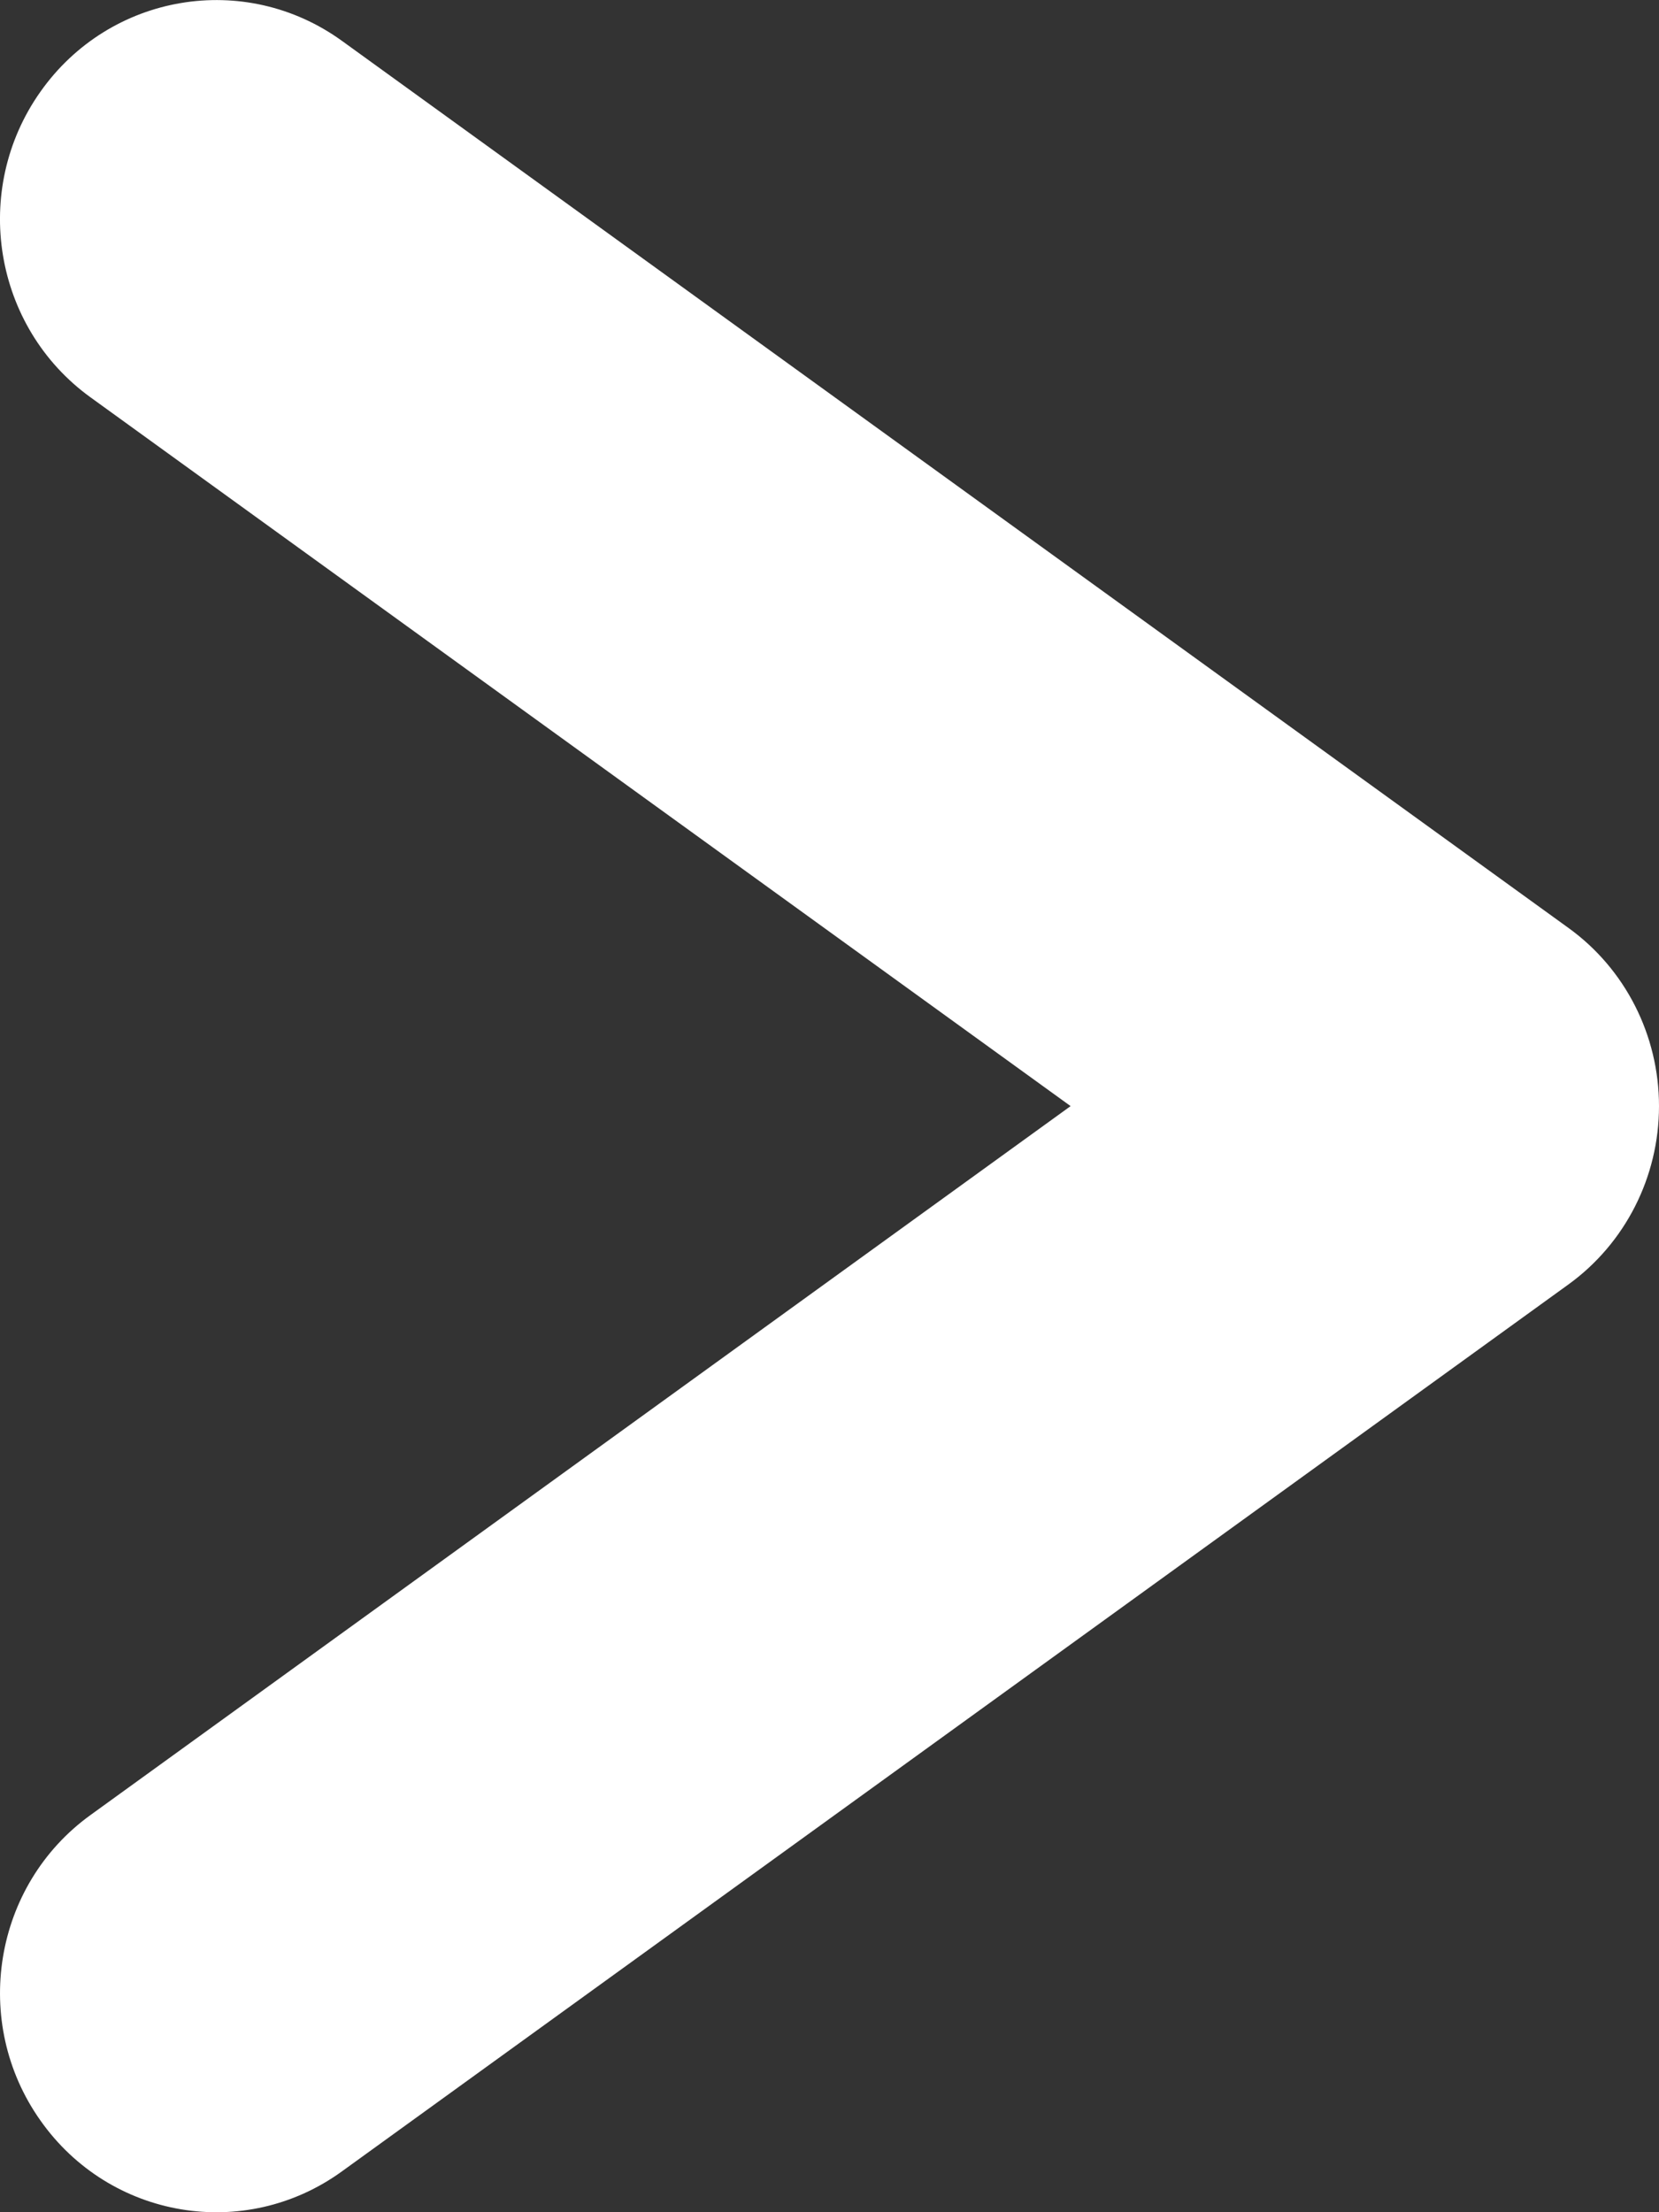 <?xml version="1.0" encoding="utf-8"?>
<!-- Generator: Adobe Illustrator 16.0.0, SVG Export Plug-In . SVG Version: 6.00 Build 0)  -->
<!DOCTYPE svg PUBLIC "-//W3C//DTD SVG 1.1//EN" "http://www.w3.org/Graphics/SVG/1.1/DTD/svg11.dtd">
<svg version="1.1" id="Layer_1" xmlns="http://www.w3.org/2000/svg" xmlns:xlink="http://www.w3.org/1999/xlink" x="0px" y="0px"
	 width="12px" height="16px" viewBox="0 0 12 16" enable-background="new 0 0 12 16" xml:space="preserve">
<rect x="0" y="0" width="12" height="16" fill="#333333" stroke="none"/>
<title>Fill 1 Copy 4</title>
<desc>Created with Sketch.</desc>
<g id="_x31_920">
	<g id="_x30_1首頁" transform="translate(-1548, -1782)">
		<g id="Group" transform="translate(361, 1436)">
			<g id="Group-8" transform="translate(1036, 337)">
				<path id="Fill-1-Copy-4" fill="#FFFFFF" d="M163,17c0,0.512-0.244,0.992-0.654,1.289l-8.872,6.415
					c-0.703,0.51-1.68,0.345-2.182-0.368c-0.502-0.71-0.341-1.701,0.363-2.209L158.744,17l-7.089-5.126
					c-0.703-0.508-0.866-1.498-0.363-2.21c0.502-0.712,1.479-0.877,2.182-0.368l8.872,6.416C162.756,16.008,163,16.488,163,17"/>
			</g>
		</g>
	</g>
</g>
</svg>
